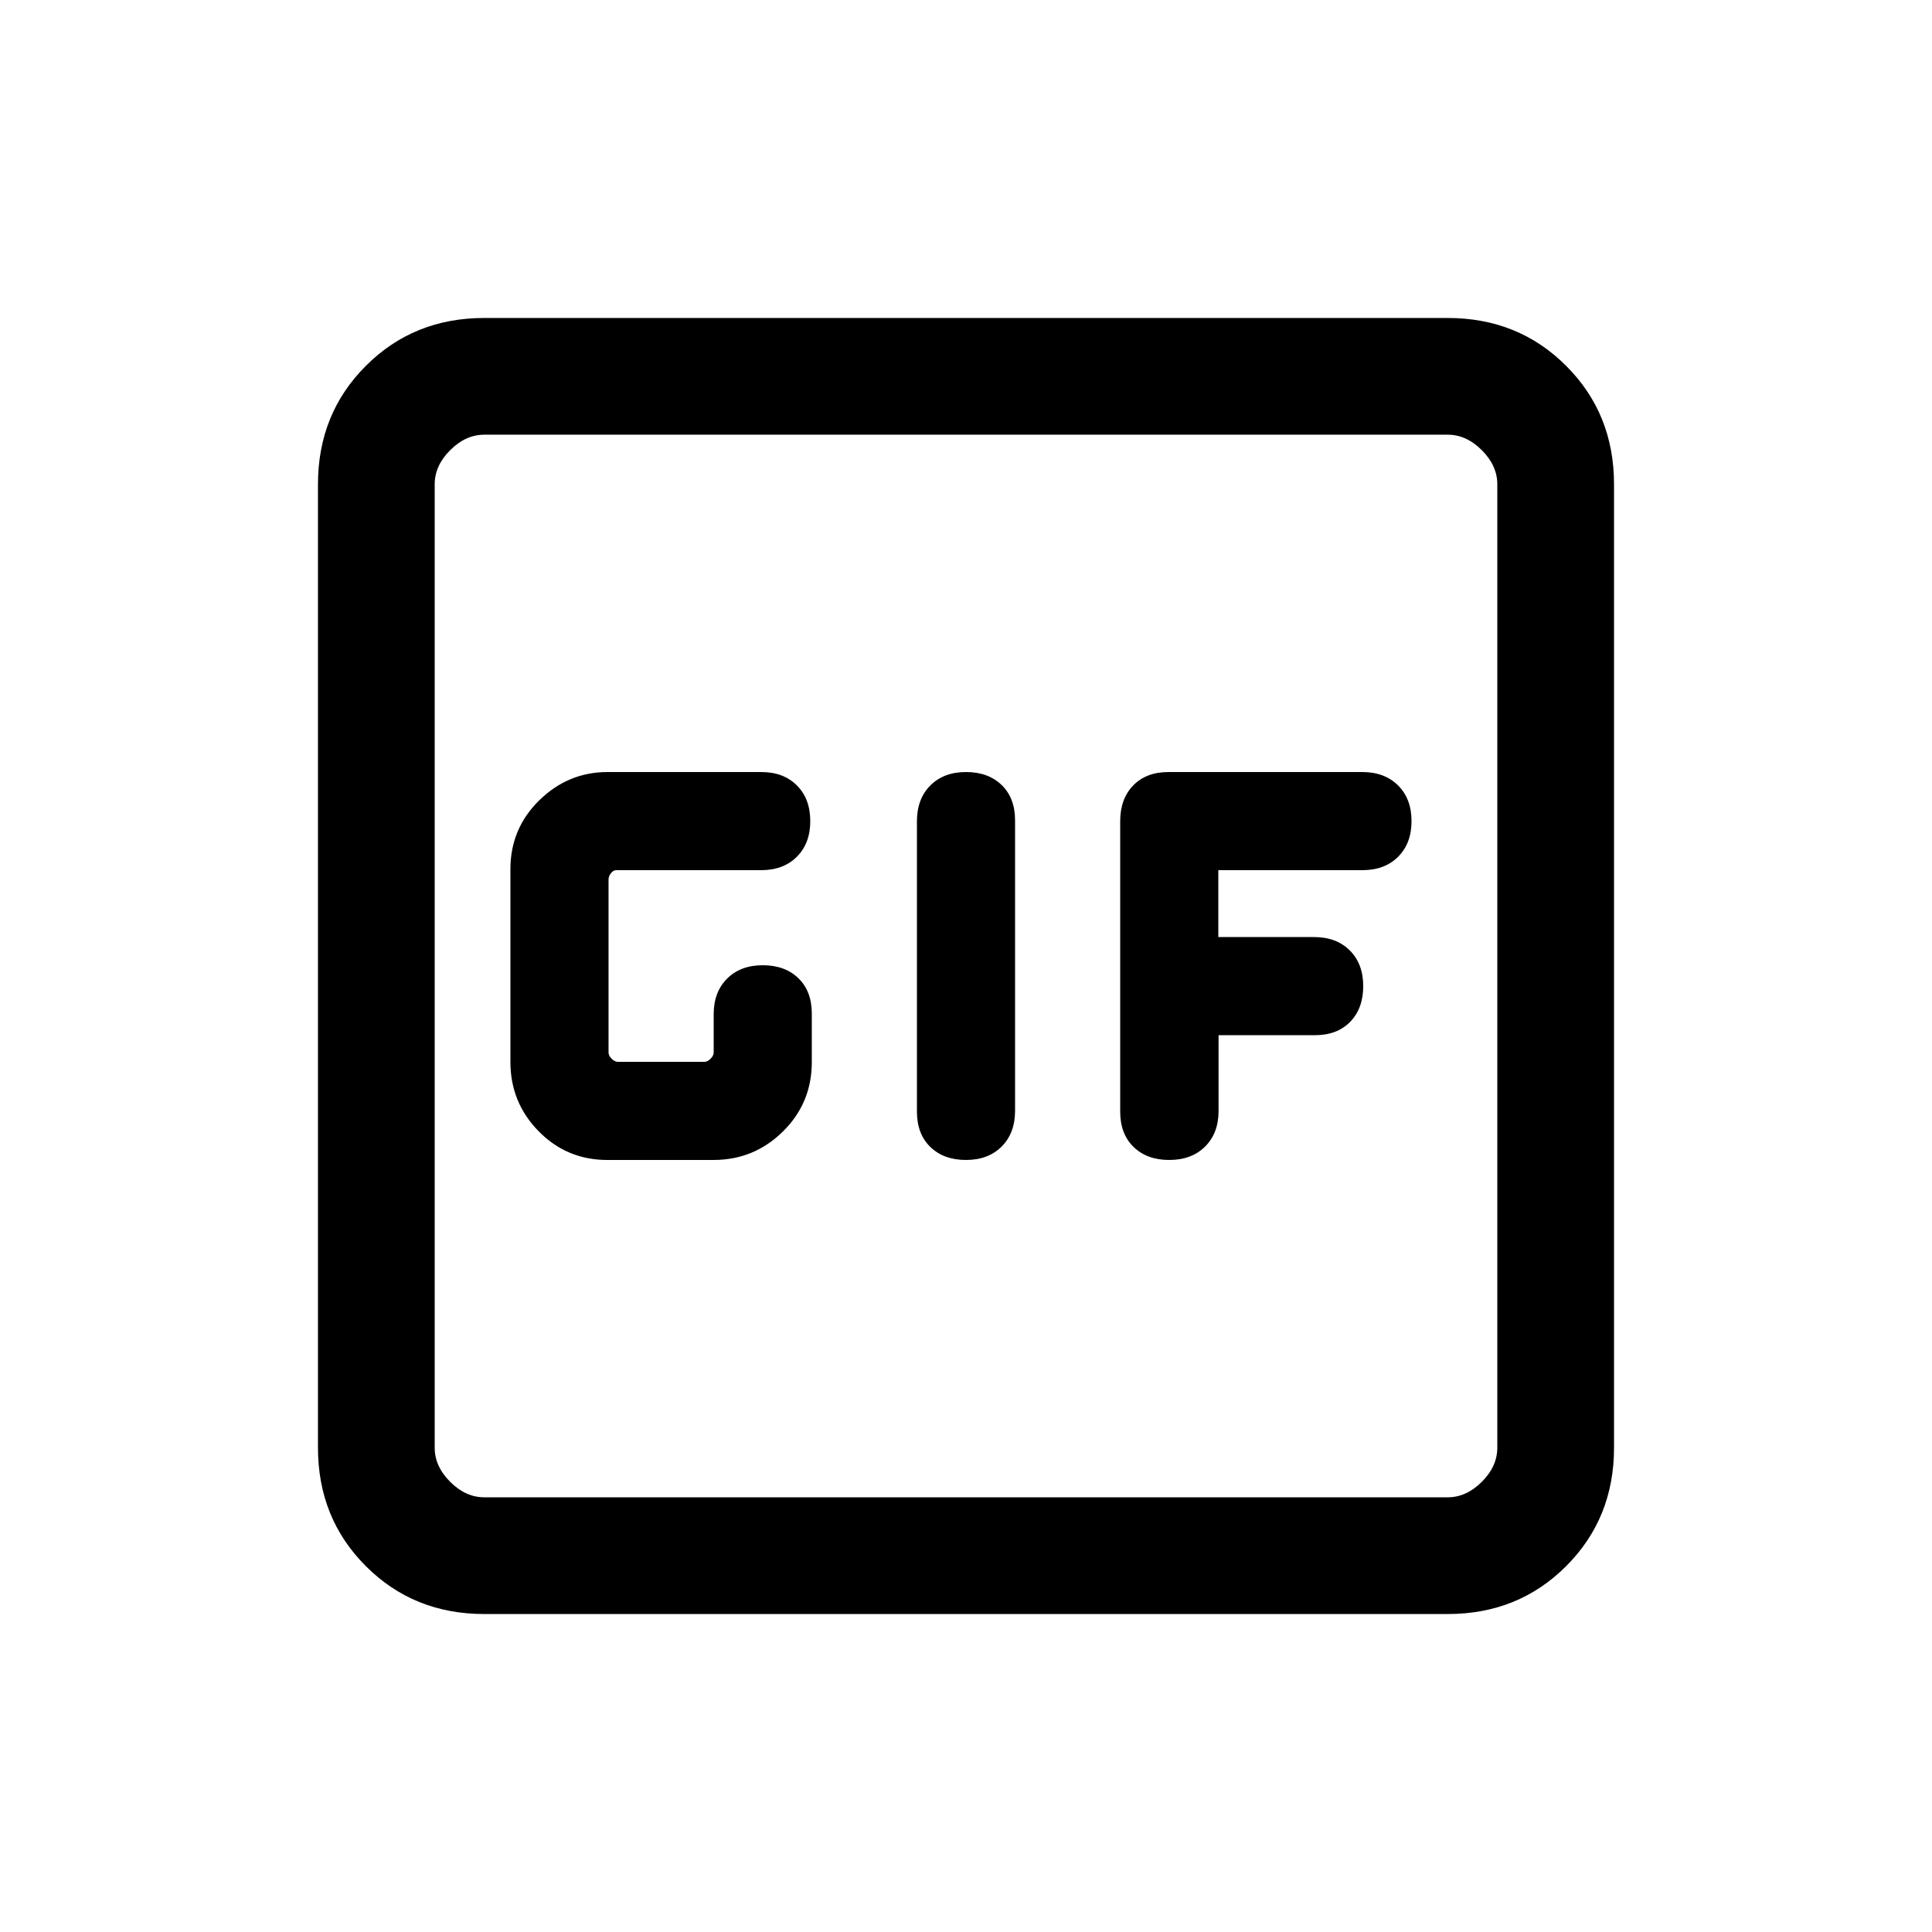 <svg xmlns="http://www.w3.org/2000/svg" height="20" viewBox="0 -960 960 960" width="20"><path d="M240.62-158q-35.05 0-58.83-23.79Q158-205.57 158-240.62v-478.76q0-35.05 23.79-58.83Q205.57-802 240.62-802h478.76q35.05 0 58.83 23.79Q802-754.43 802-719.38v478.76q0 35.05-23.79 58.83Q754.43-158 719.38-158H240.62Zm0-58h478.76q9.24 0 16.93-7.69 7.69-7.69 7.69-16.93v-478.76q0-9.24-7.69-16.93-7.69-7.69-16.93-7.69H240.62q-9.24 0-16.93 7.69-7.69 7.69-7.69 16.93v478.76q0 9.24 7.69 16.93 7.69 7.69 16.93 7.69ZM216-744v528-528Zm85.78 360.38h52.79q20.12 0 34.47-14.15 14.34-14.15 14.34-34.47v-24.11q0-11.11-6.66-17.57-6.66-6.46-17.72-6.46-11.06 0-17.72 6.66-6.66 6.66-6.66 17.72v19q0 1.54-1.54 3.08t-3.08 1.54h-43q-1.54 0-3.08-1.54t-1.54-3.08v-86q0-1.54 1.16-3.08 1.15-1.54 2.69-1.54h72q11.06 0 17.72-6.66 6.67-6.66 6.67-17.72 0-11.06-6.64-17.72-6.64-6.66-17.67-6.66h-76.43q-19.57 0-33.92 14.05-14.34 14.05-14.34 34.21v95.77q0 20.17 14.02 34.45 14.02 14.28 34.14 14.28Zm178.22 0q11.06 0 17.72-6.67 6.66-6.68 6.66-17.76v-144.33q0-11.08-6.66-17.54-6.66-6.46-17.72-6.46-11.06 0-17.72 6.67-6.66 6.68-6.66 17.76v144.33q0 11.08 6.66 17.54 6.66 6.46 17.72 6.46Zm101 0q11.11 0 17.81-6.66 6.69-6.66 6.69-17.72v-37.62h47.85q11.11 0 17.57-6.66 6.46-6.66 6.46-17.72 0-11.06-6.66-17.72-6.66-6.66-17.72-6.66h-47.62v-33.24H677q11.06 0 17.72-6.66 6.66-6.66 6.66-17.72 0-11.06-6.68-17.72-6.68-6.66-17.77-6.66h-96.3q-11.09 0-17.55 6.67-6.46 6.68-6.46 17.76v144.33q0 11.08 6.66 17.54 6.66 6.46 17.72 6.46Z"/></svg>
